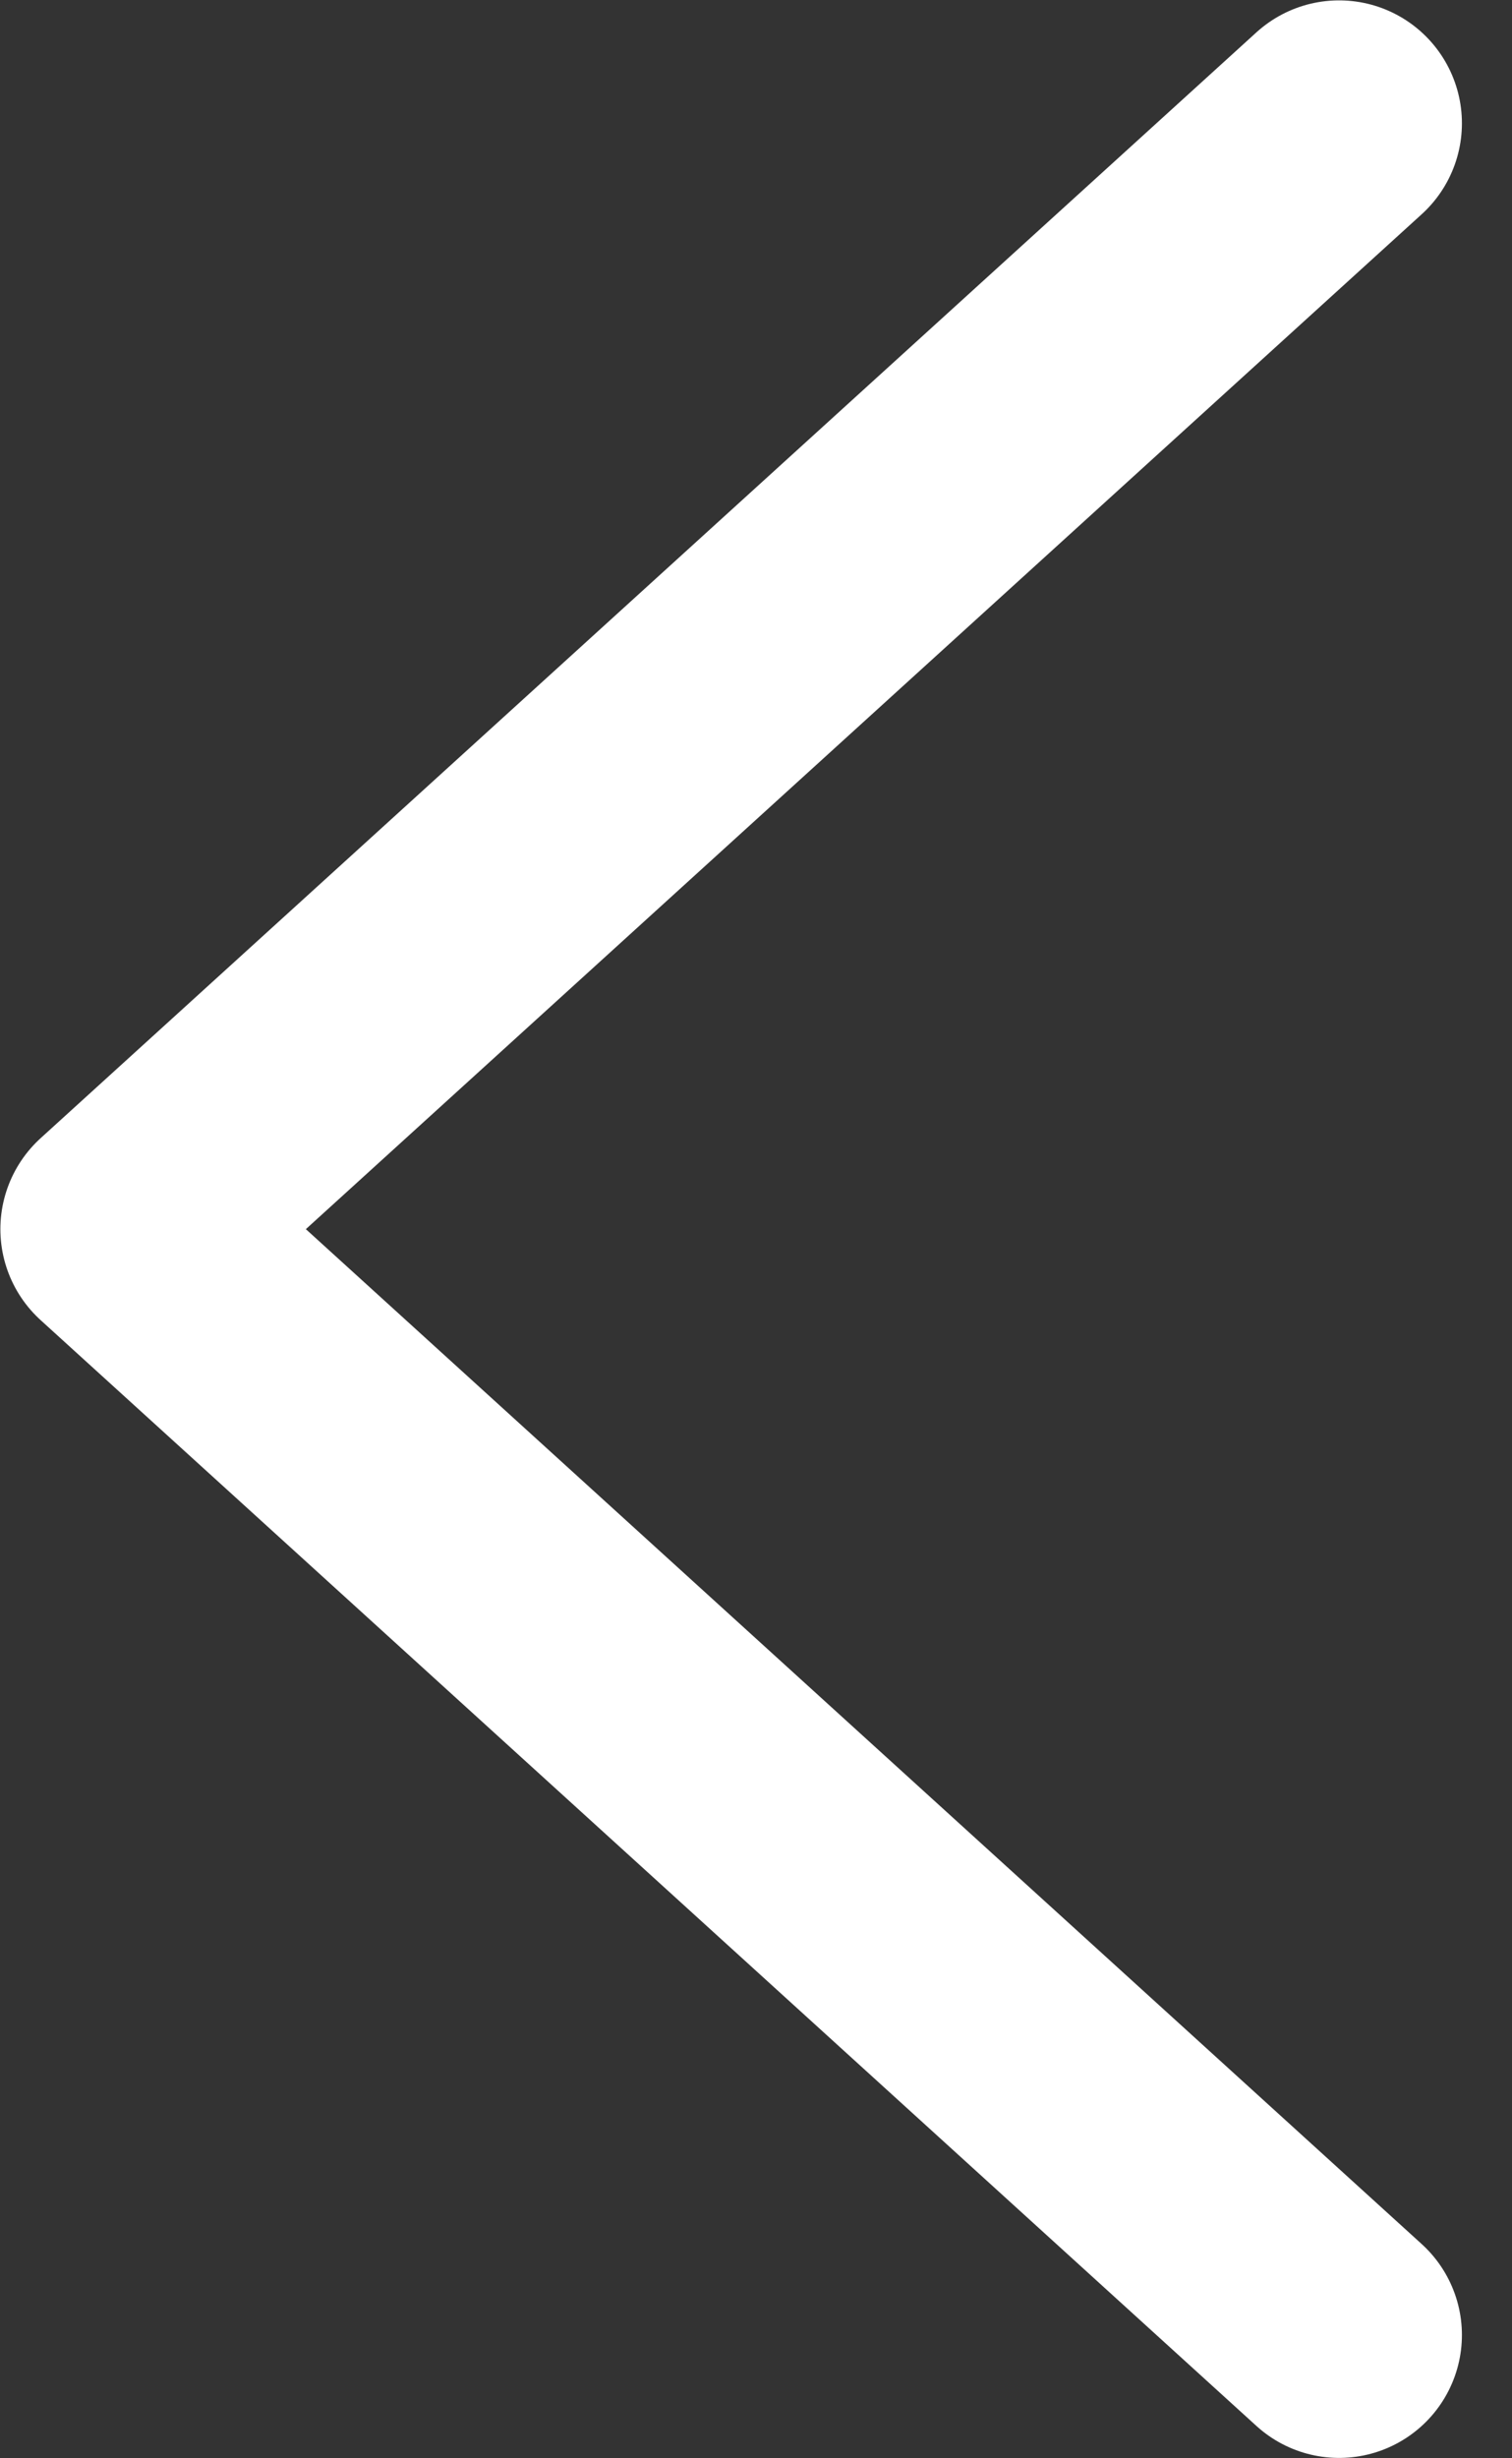 <svg width="8" height="13" viewBox="0 0 8 13" fill="none" xmlns="http://www.w3.org/2000/svg">
<rect x="0" y="0" width="8" height="13" fill="#333333" stroke="none"/>
<path d="M7.085 12.348L0.652 6.5L7.085 0.652" stroke="white" stroke-width="1.3" stroke-linecap="round" stroke-linejoin="round"/>
</svg>
